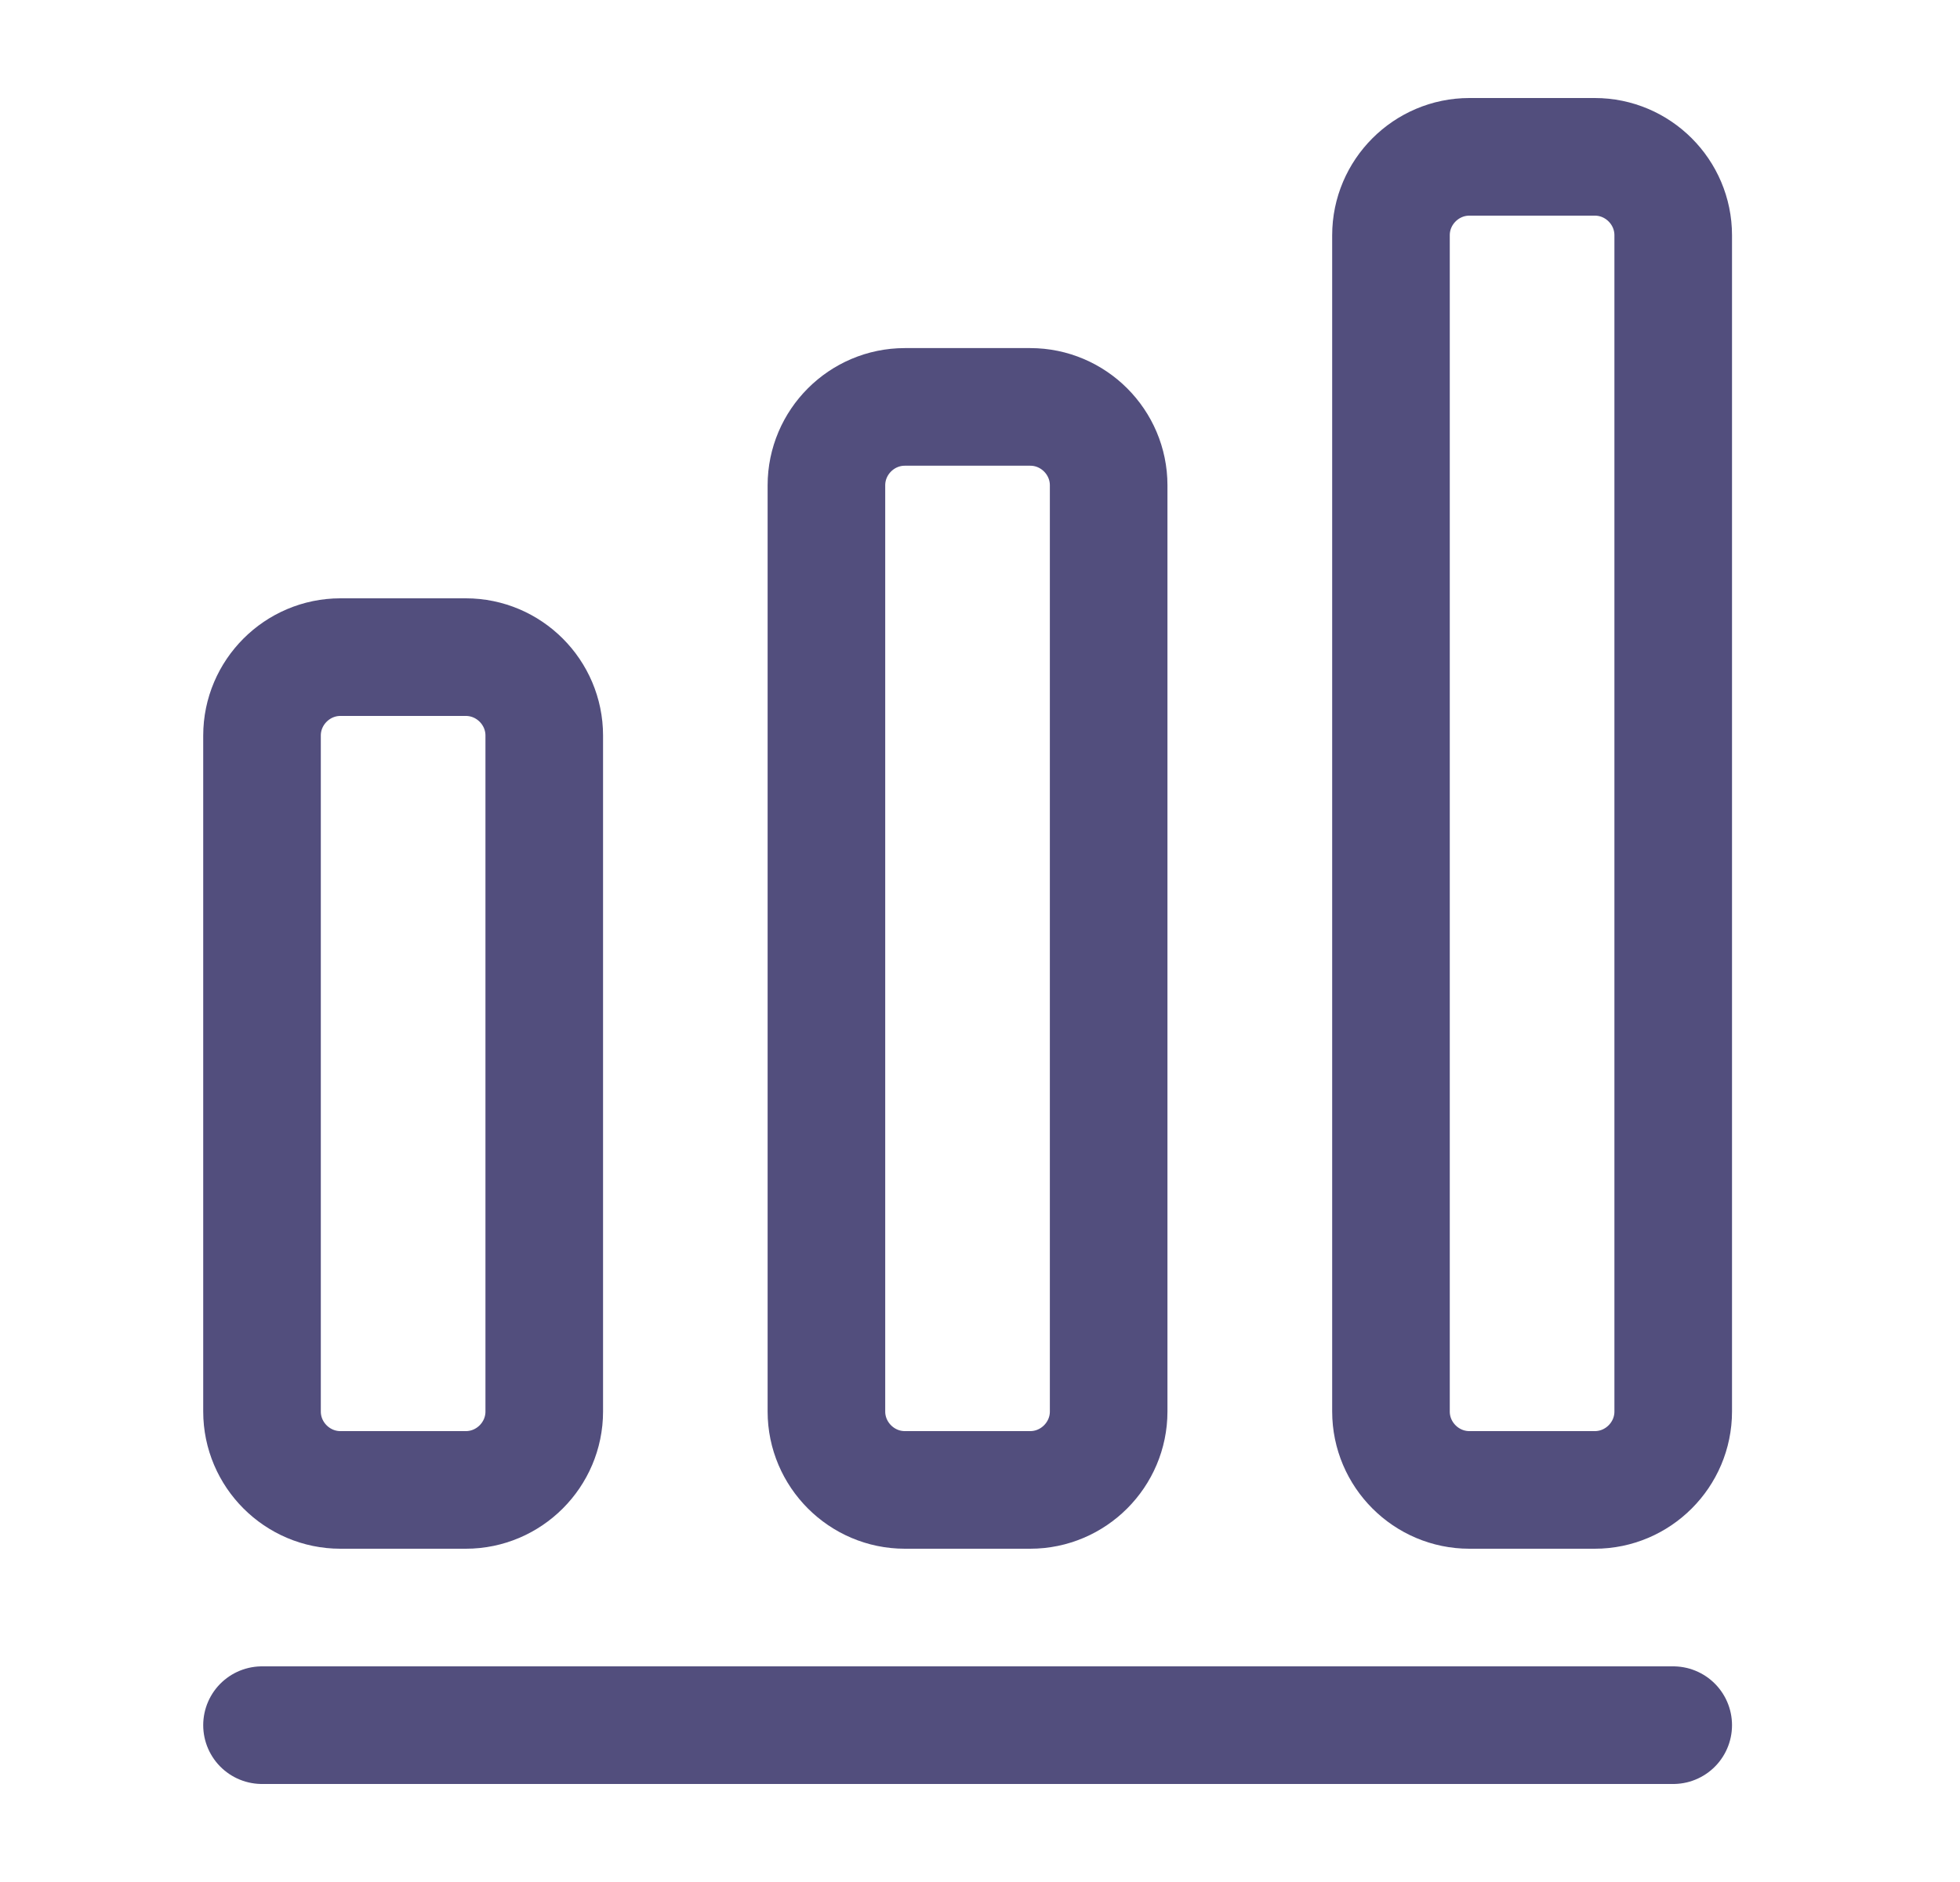 <svg width="25" height="24" viewBox="0 0 25 24" fill="none" xmlns="http://www.w3.org/2000/svg">
<path d="M3.342 22H21.342" stroke="#524E7D" stroke-width="1.5" stroke-linecap="round" stroke-linejoin="round"/>
<path d="M5.942 8.38H4.342C3.792 8.38 3.342 8.83 3.342 9.38V18C3.342 18.55 3.792 19 4.342 19H5.942C6.492 19 6.942 18.55 6.942 18V9.38C6.942 8.83 6.492 8.38 5.942 8.38Z" stroke="#524E7D" stroke-width="1.5" stroke-linecap="round" stroke-linejoin="round"/>
<path d="M13.141 5.189H11.541C10.991 5.189 10.541 5.639 10.541 6.189V18C10.541 18.549 10.991 19 11.541 19H13.141C13.691 19 14.141 18.549 14.141 18V6.189C14.141 5.639 13.691 5.189 13.141 5.189Z" stroke="#524E7D" stroke-width="1.5" stroke-linecap="round" stroke-linejoin="round"/>
<path d="M20.342 2H18.742C18.192 2 17.742 2.45 17.742 3V18C17.742 18.55 18.192 19 18.742 19H20.342C20.892 19 21.342 18.55 21.342 18V3C21.342 2.45 20.892 2 20.342 2Z" stroke="#524E7D" stroke-width="1.5" stroke-linecap="round" stroke-linejoin="round"/>
</svg>
